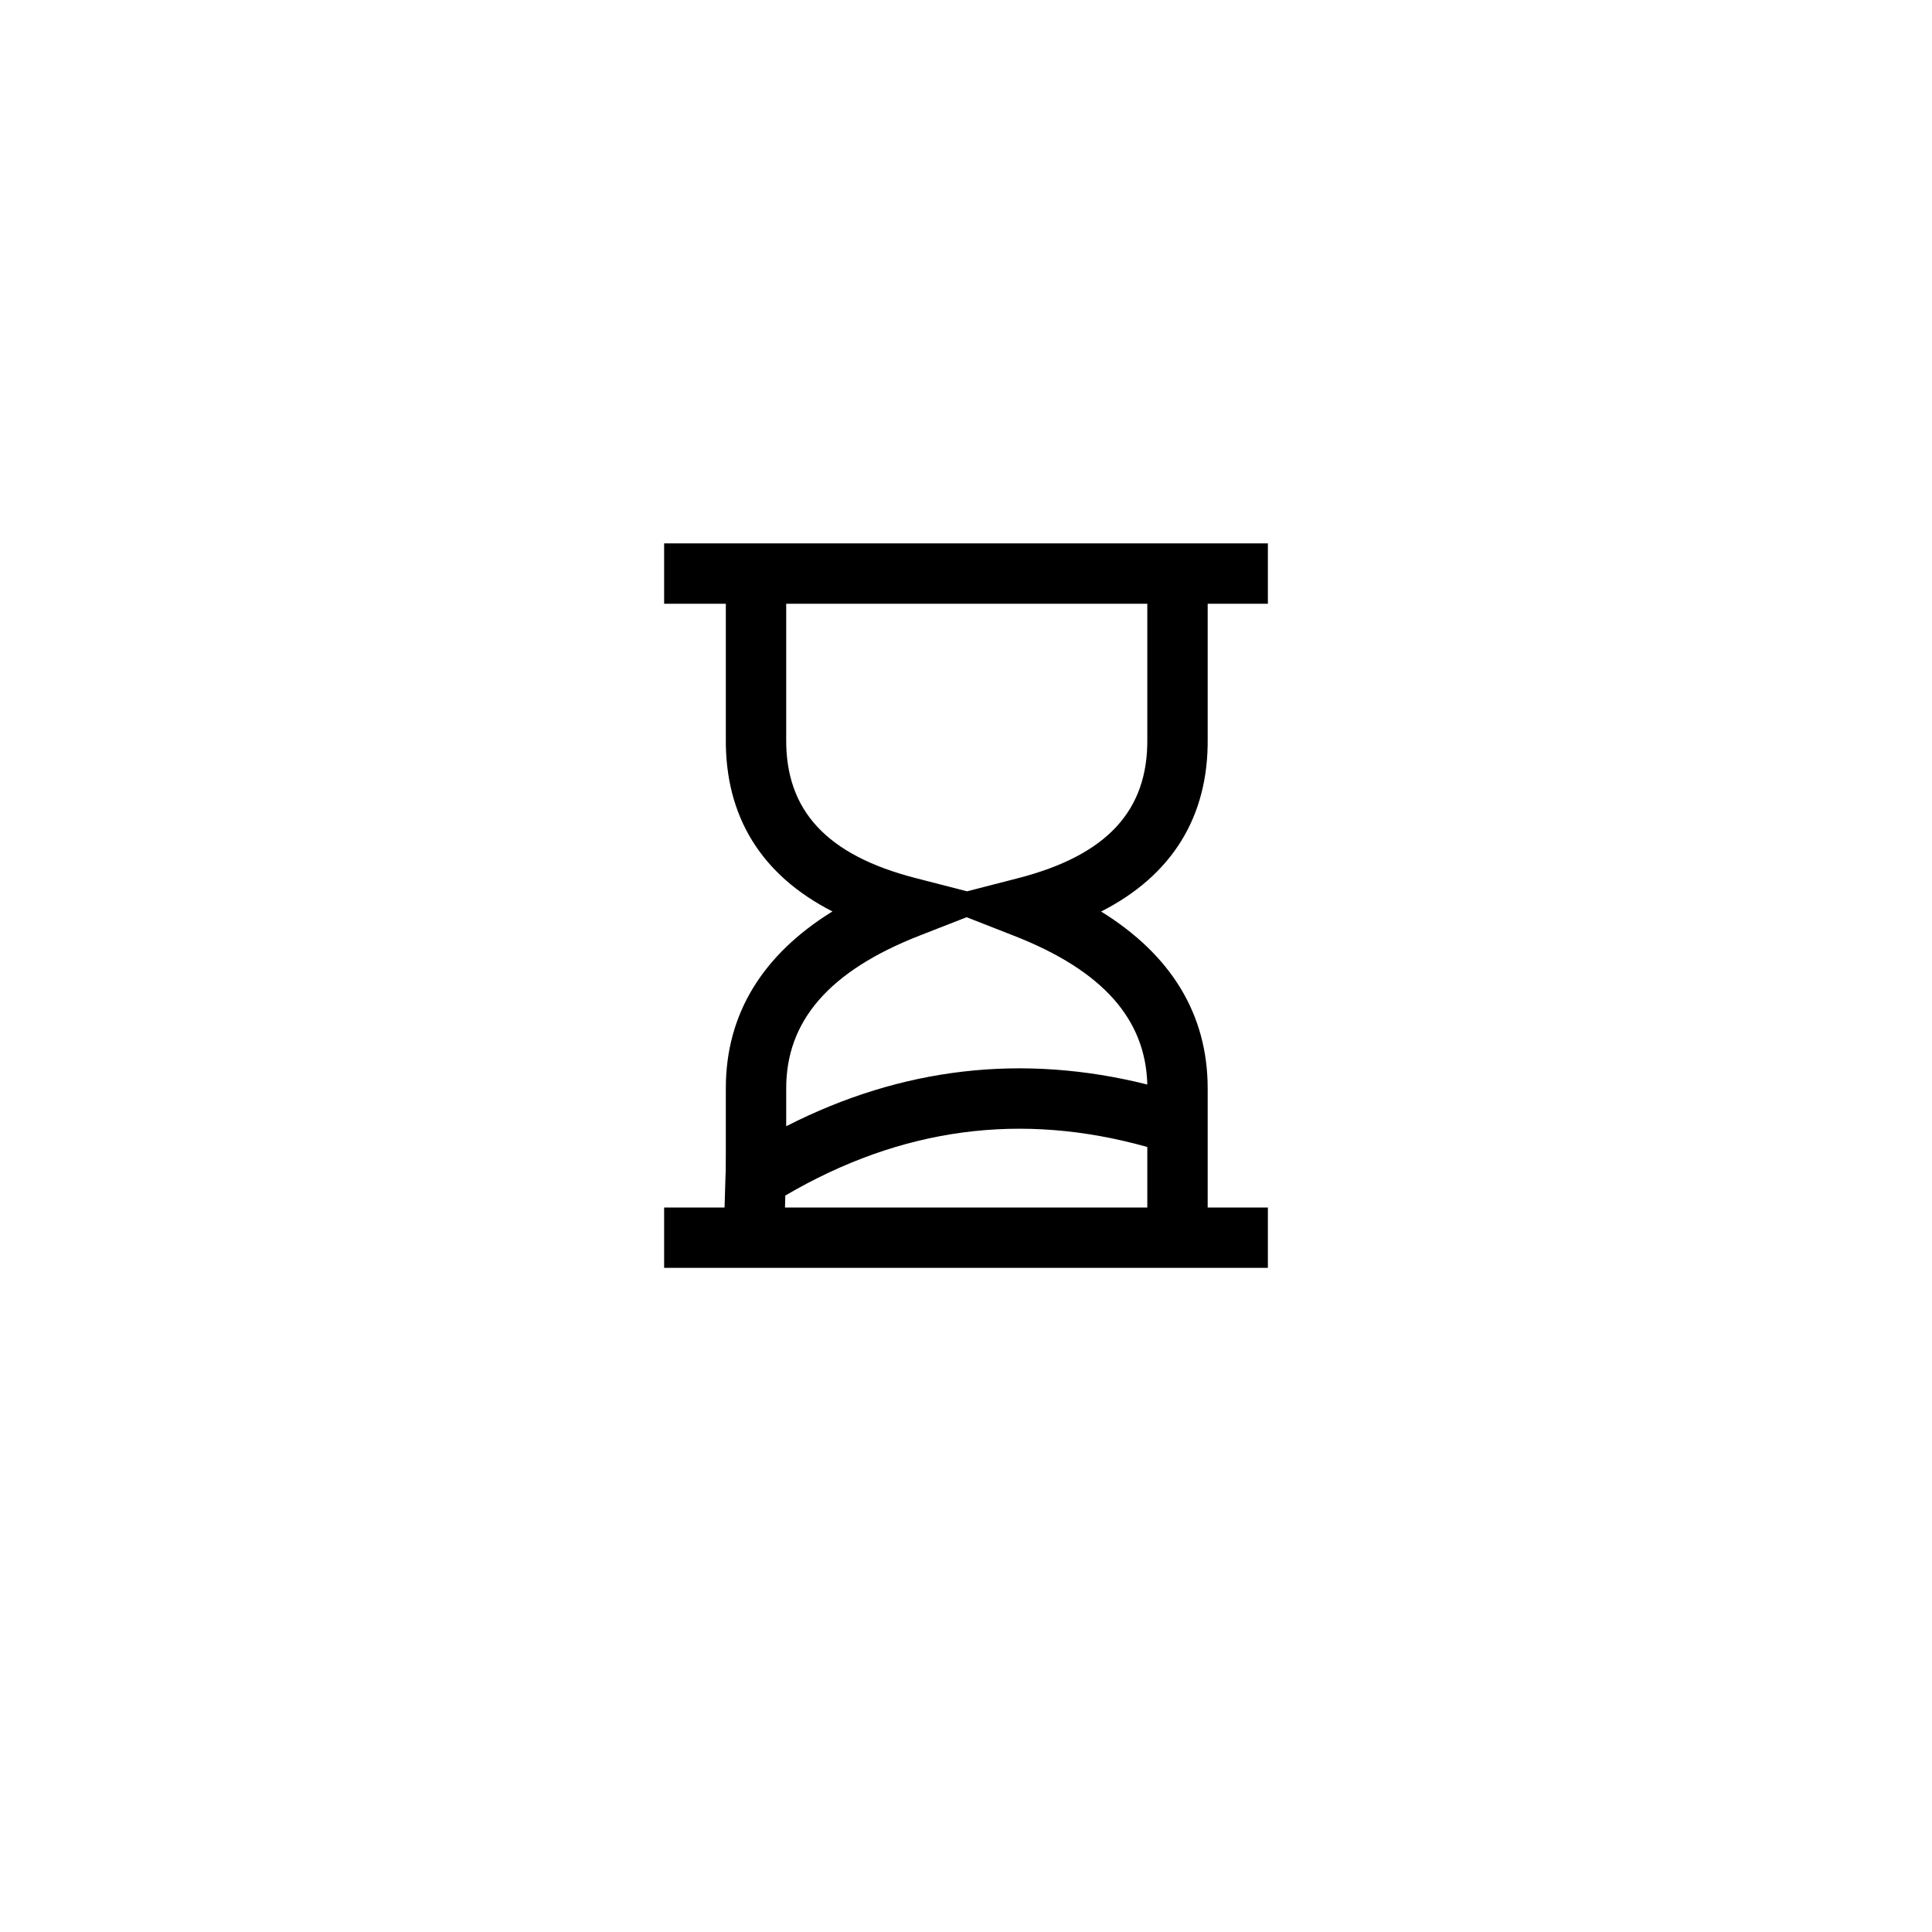 <svg xmlns="http://www.w3.org/2000/svg" xmlns:xlink="http://www.w3.org/1999/xlink" width="32" height="32" viewBox="0 0 32 32">
  <defs>
    <path id="all-open-tickets-copy-a" d="M13.007,19.802 C13.005,19.864 13.003,19.931 13.002,20 L19.003,20 L19.003,18.998 C16.916,18.411 14.928,18.677 13.007,19.802 Z M13.022,18.654 C14.937,17.677 16.937,17.446 19.003,17.963 C18.975,16.887 18.273,16.077 16.794,15.499 L16.01,15.192 L15.232,15.496 C13.723,16.086 13.022,16.917 13.022,18.025 C13.022,18.282 13.022,18.487 13.022,18.654 Z M12.001,20 C12.009,19.676 12.02,19.39 12.02,19.41 C12.022,19.294 12.022,19.149 12.022,18.025 C12.022,16.796 12.628,15.814 13.788,15.096 C12.618,14.5 12.009,13.532 12.022,12.23 L12.022,10 L11,10 L11,9 L21,9 L21,10 L20.003,10 L20.003,12.231 C20.017,13.534 19.408,14.502 18.238,15.098 C19.398,15.816 20.003,16.799 20.003,18.029 L20.003,20 L21,20 L21,21 L11,21 L11,20 L12.001,20 Z M13.022,10 C13.022,10.845 13.022,11.112 13.022,12.235 C13.01,13.418 13.683,14.164 15.174,14.546 L16.017,14.763 L16.852,14.548 C18.343,14.166 19.016,13.42 19.003,12.236 C19.003,11.112 19.003,10.846 19.003,10 L13.022,10 Z"/>
  </defs>
  <g fill="none" fill-rule="evenodd">
    <use fill="#000" fill-rule="nonzero" xlink:href="#all-open-tickets-copy-a"/>
  </g>
</svg>
